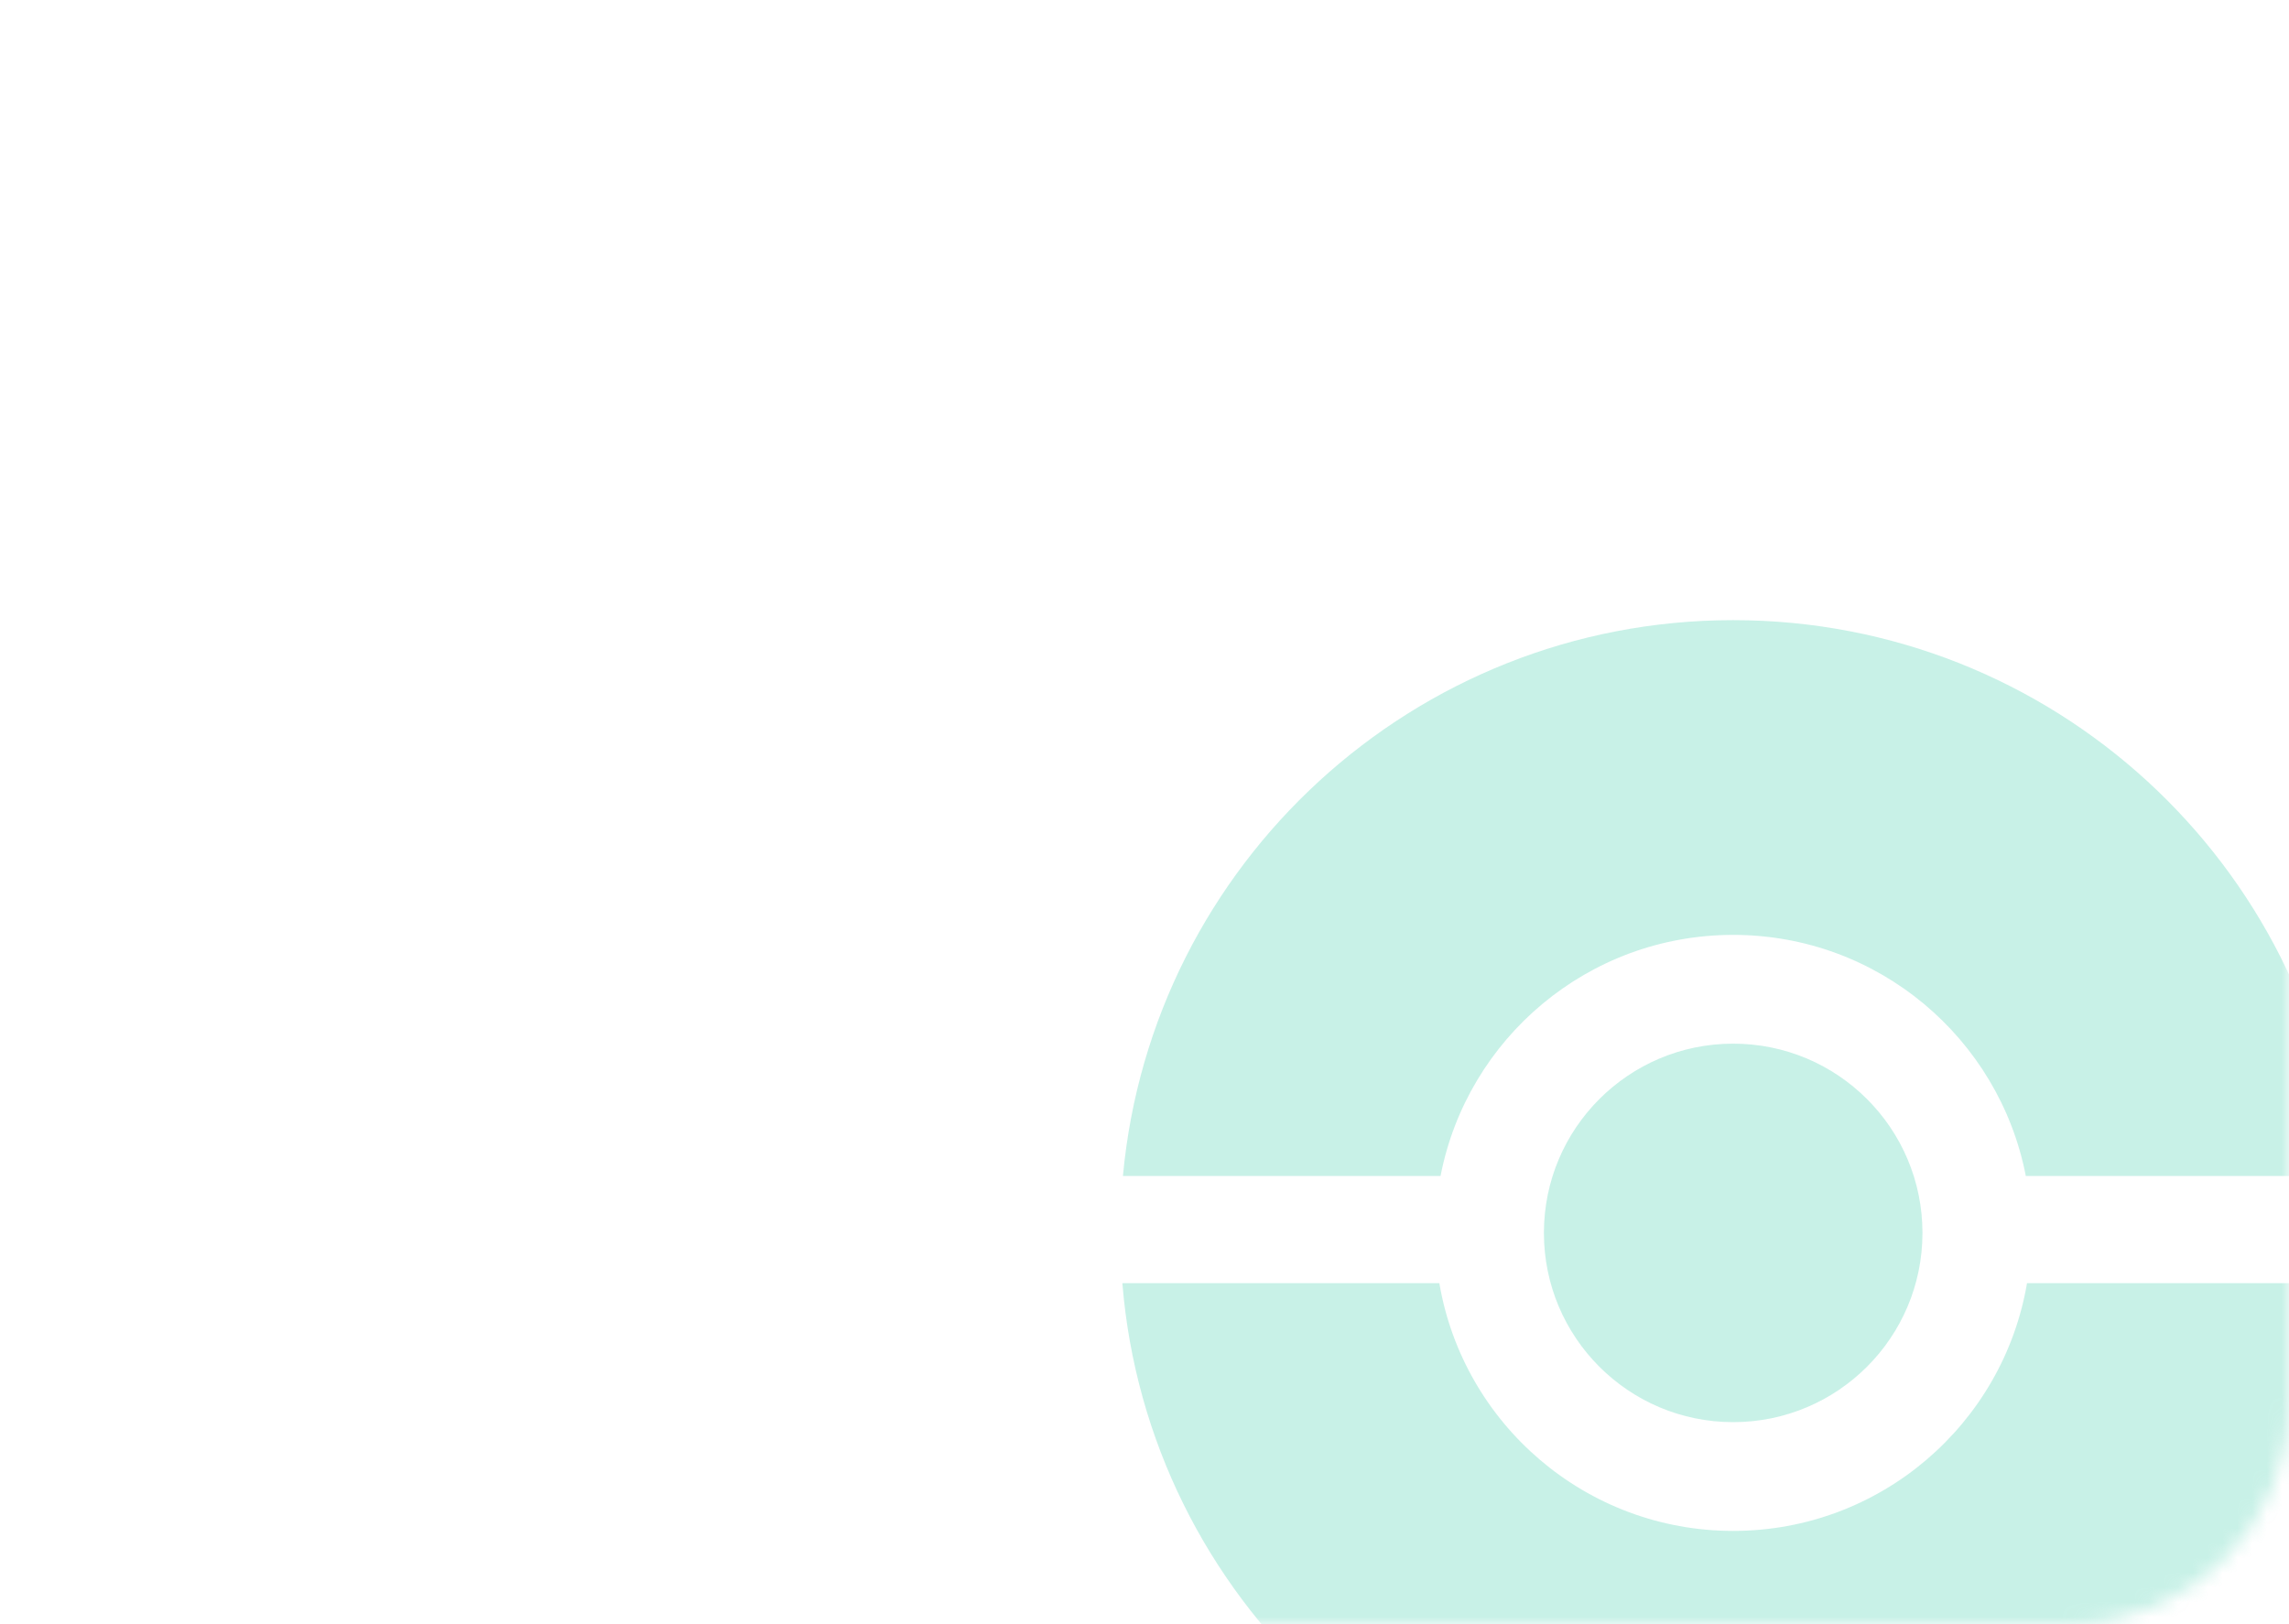 <svg width="155" height="110" viewBox="0 0 155 110" fill="none" xmlns="http://www.w3.org/2000/svg">
<g id="Mask Group">
<mask id="mask0_1_630" style="mask-type:alpha" maskUnits="userSpaceOnUse" x="0" y="0" width="155" height="110">
<rect id="Rectangle 2.1" width="155" height="110" rx="15" fill="url(#paint0_linear_1_630)"/>
</mask>
<g mask="url(#mask0_1_630)">
<g id="Subtract" style="mix-blend-mode:screen" opacity="0.3">
<path fill-rule="evenodd" clip-rule="evenodd" d="M158.725 86.902H137.26C135.643 96.429 127.35 103.683 117.363 103.683C107.375 103.683 99.082 96.429 97.465 86.902H76C77.73 108.23 95.588 125 117.363 125C139.137 125 156.995 108.23 158.725 86.902ZM158.686 79.645H137.178C135.379 70.342 127.191 63.317 117.363 63.317C107.534 63.317 99.347 70.342 97.547 79.645H76.039C77.984 58.532 95.743 42 117.363 42C138.983 42 156.741 58.532 158.686 79.645ZM104.546 83.5C104.546 76.421 110.284 70.683 117.363 70.683C124.441 70.683 130.18 76.421 130.18 83.5C130.18 90.579 124.441 96.317 117.363 96.317C110.284 96.317 104.546 90.579 104.546 83.5Z" fill="#48D0B0"/>
</g>
</g>
</g>
<defs>
<linearGradient id="paint0_linear_1_630" x1="-7" y1="110" x2="7.37" y2="-26.167" gradientUnits="userSpaceOnUse">
<stop stop-color="#46A487"/>
<stop offset="1" stop-color="#46D7AB"/>
</linearGradient>
</defs>
</svg>
